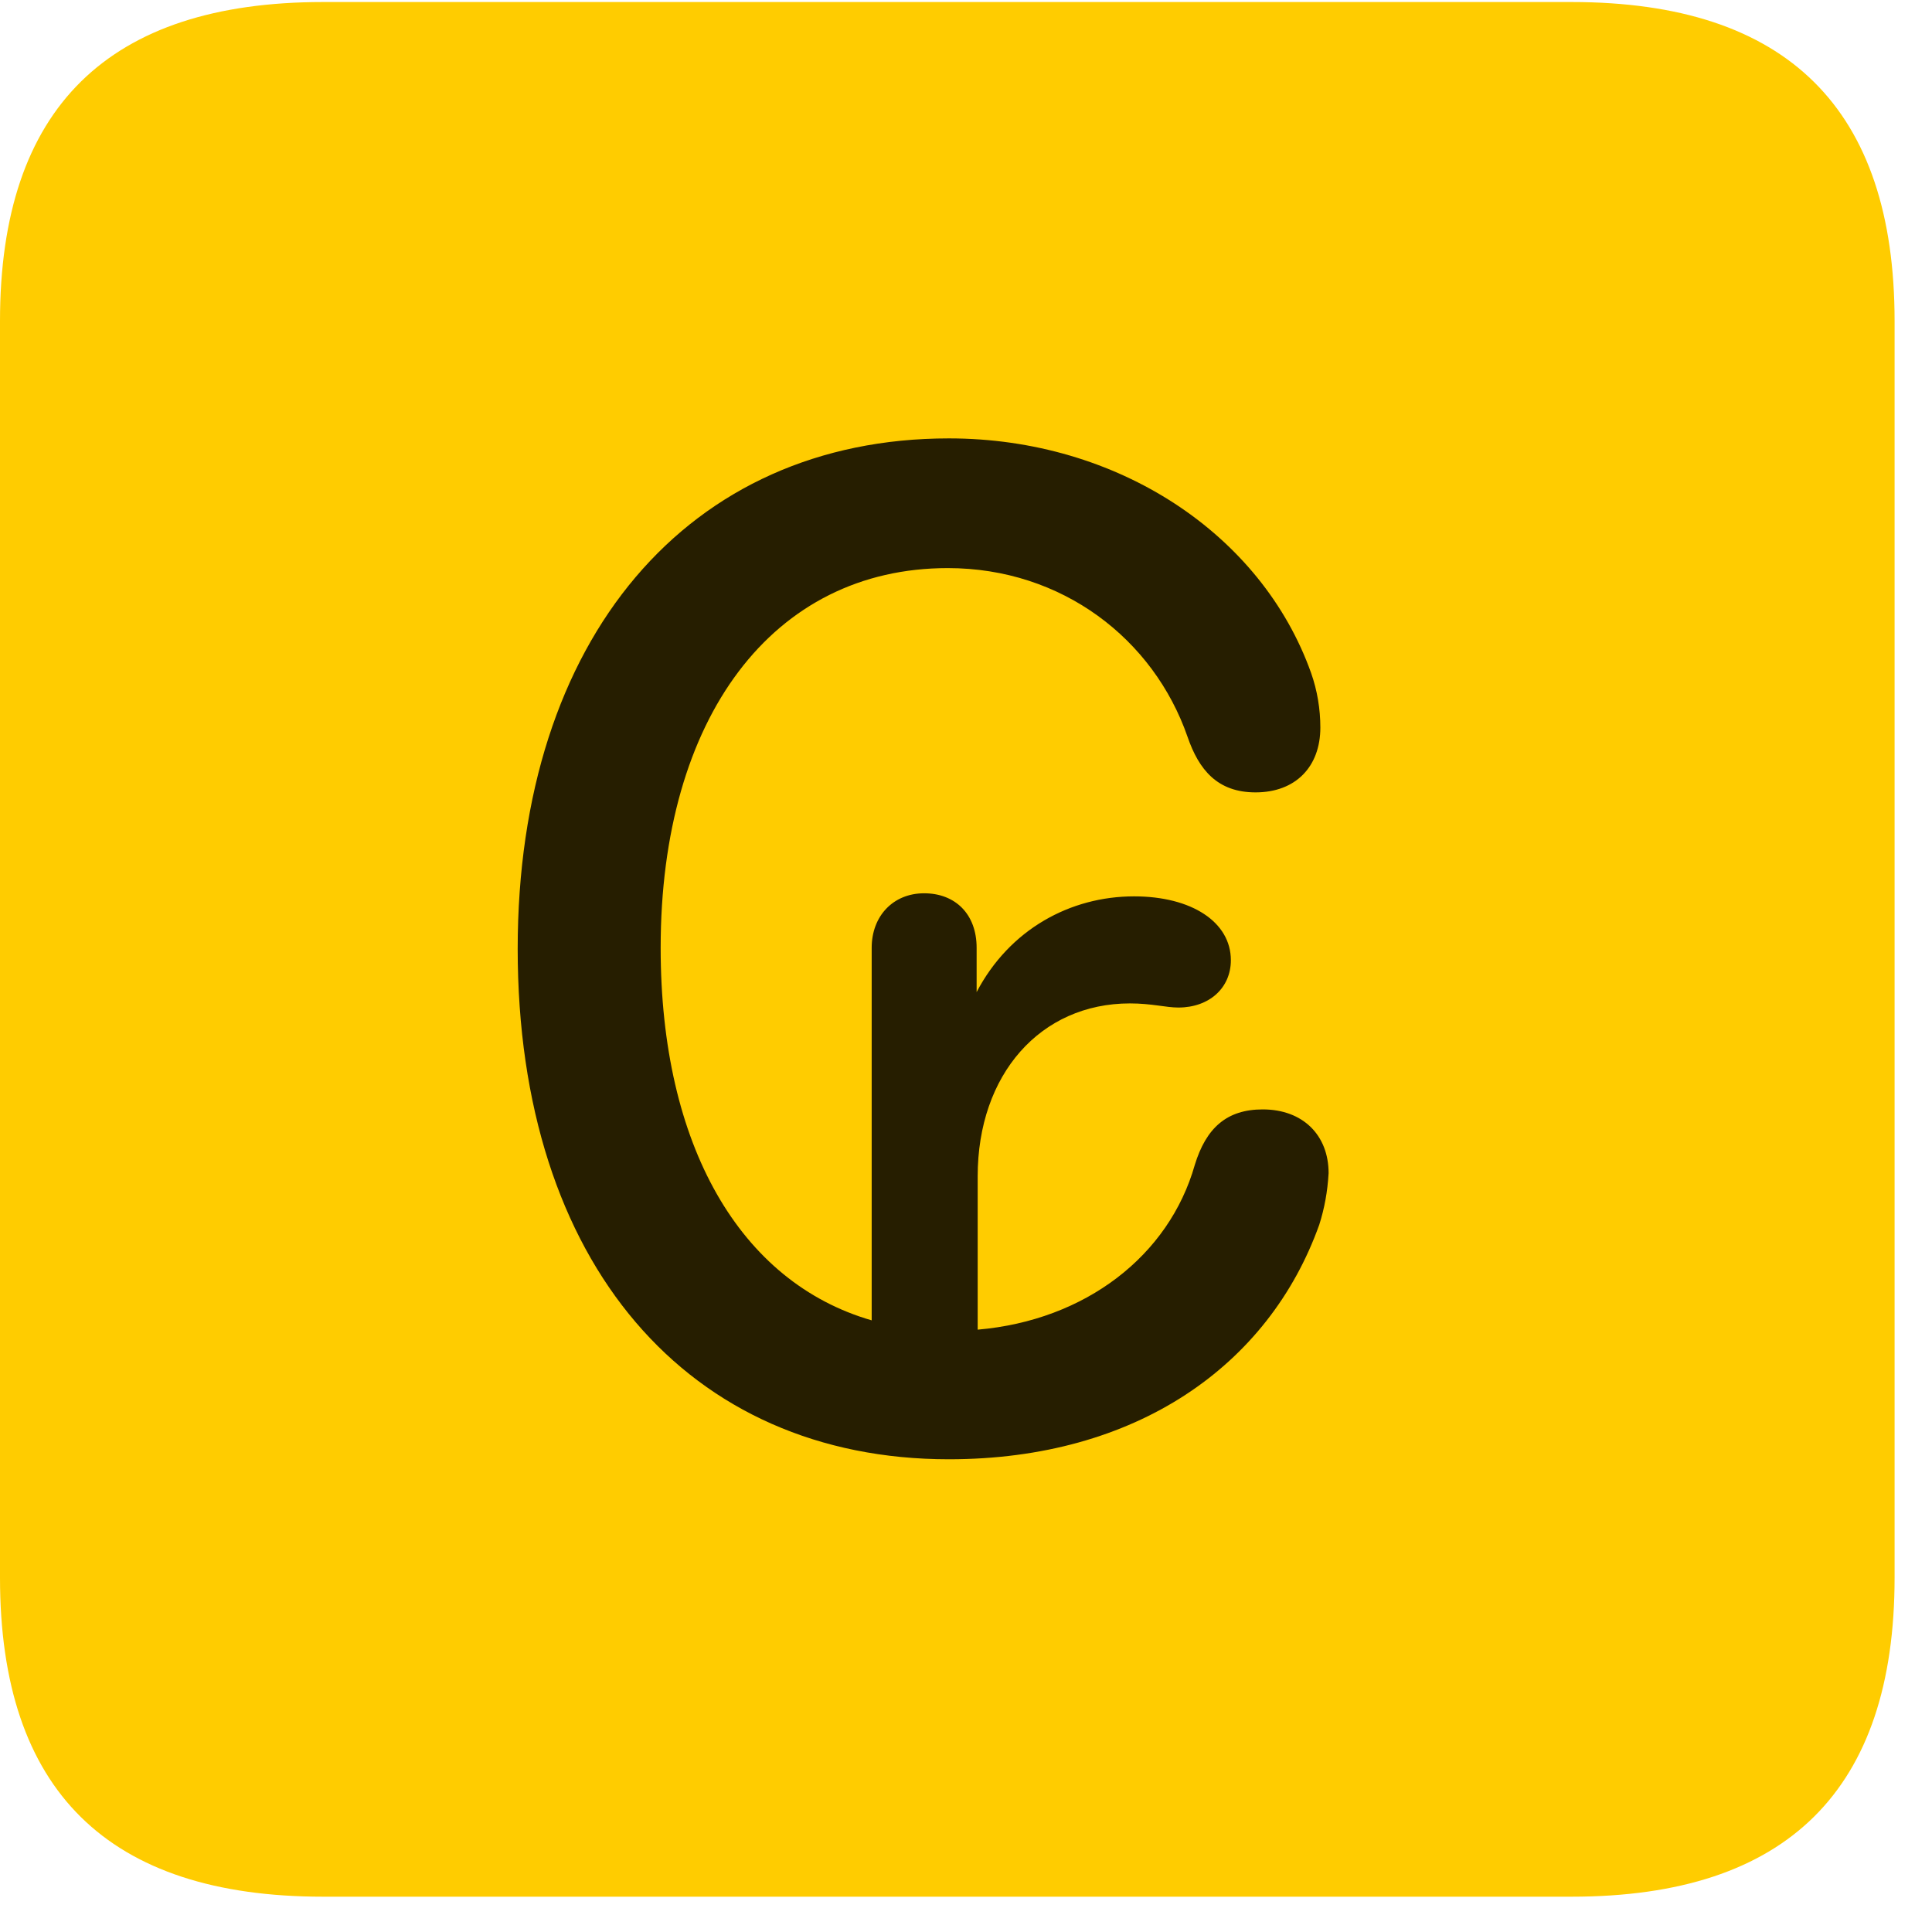 <svg width="22" height="22" viewBox="0 0 22 22" fill="none" xmlns="http://www.w3.org/2000/svg">
<path d="M3.68 21.598H17.895C20.355 21.598 21.574 20.379 21.574 17.965V3.656C21.574 1.242 20.355 0.023 17.895 0.023H3.68C1.23 0.023 0 1.23 0 3.656V17.965C0 20.391 1.23 21.598 3.68 21.598Z" fill="#FFCC00"/>
<path d="M5.895 10.805C5.895 7.266 7.84 4.992 10.805 4.992C12.727 4.992 14.367 6.082 14.93 7.664C15 7.863 15.035 8.074 15.035 8.285C15.035 8.73 14.754 9.023 14.297 9.023C13.863 9.023 13.652 8.766 13.523 8.391C13.137 7.277 12.094 6.469 10.793 6.469C8.801 6.469 7.523 8.168 7.523 10.793C7.523 13.043 8.426 14.602 9.926 15.035V10.793C9.926 10.43 10.172 10.172 10.523 10.172C10.875 10.172 11.121 10.406 11.121 10.793V11.297C11.496 10.582 12.188 10.207 12.914 10.207C13.57 10.207 14.016 10.5 14.016 10.934C14.016 11.25 13.77 11.473 13.418 11.473C13.277 11.473 13.113 11.426 12.867 11.426C11.848 11.426 11.133 12.234 11.133 13.395V15.141C12.363 15.035 13.312 14.297 13.605 13.266C13.734 12.844 13.969 12.633 14.379 12.633C14.836 12.633 15.129 12.926 15.129 13.359C15.117 13.57 15.082 13.758 15.023 13.945C14.449 15.551 12.938 16.617 10.805 16.617C7.84 16.617 5.895 14.391 5.895 10.805Z" fill="black" fill-opacity="0.85"/>
</svg>
